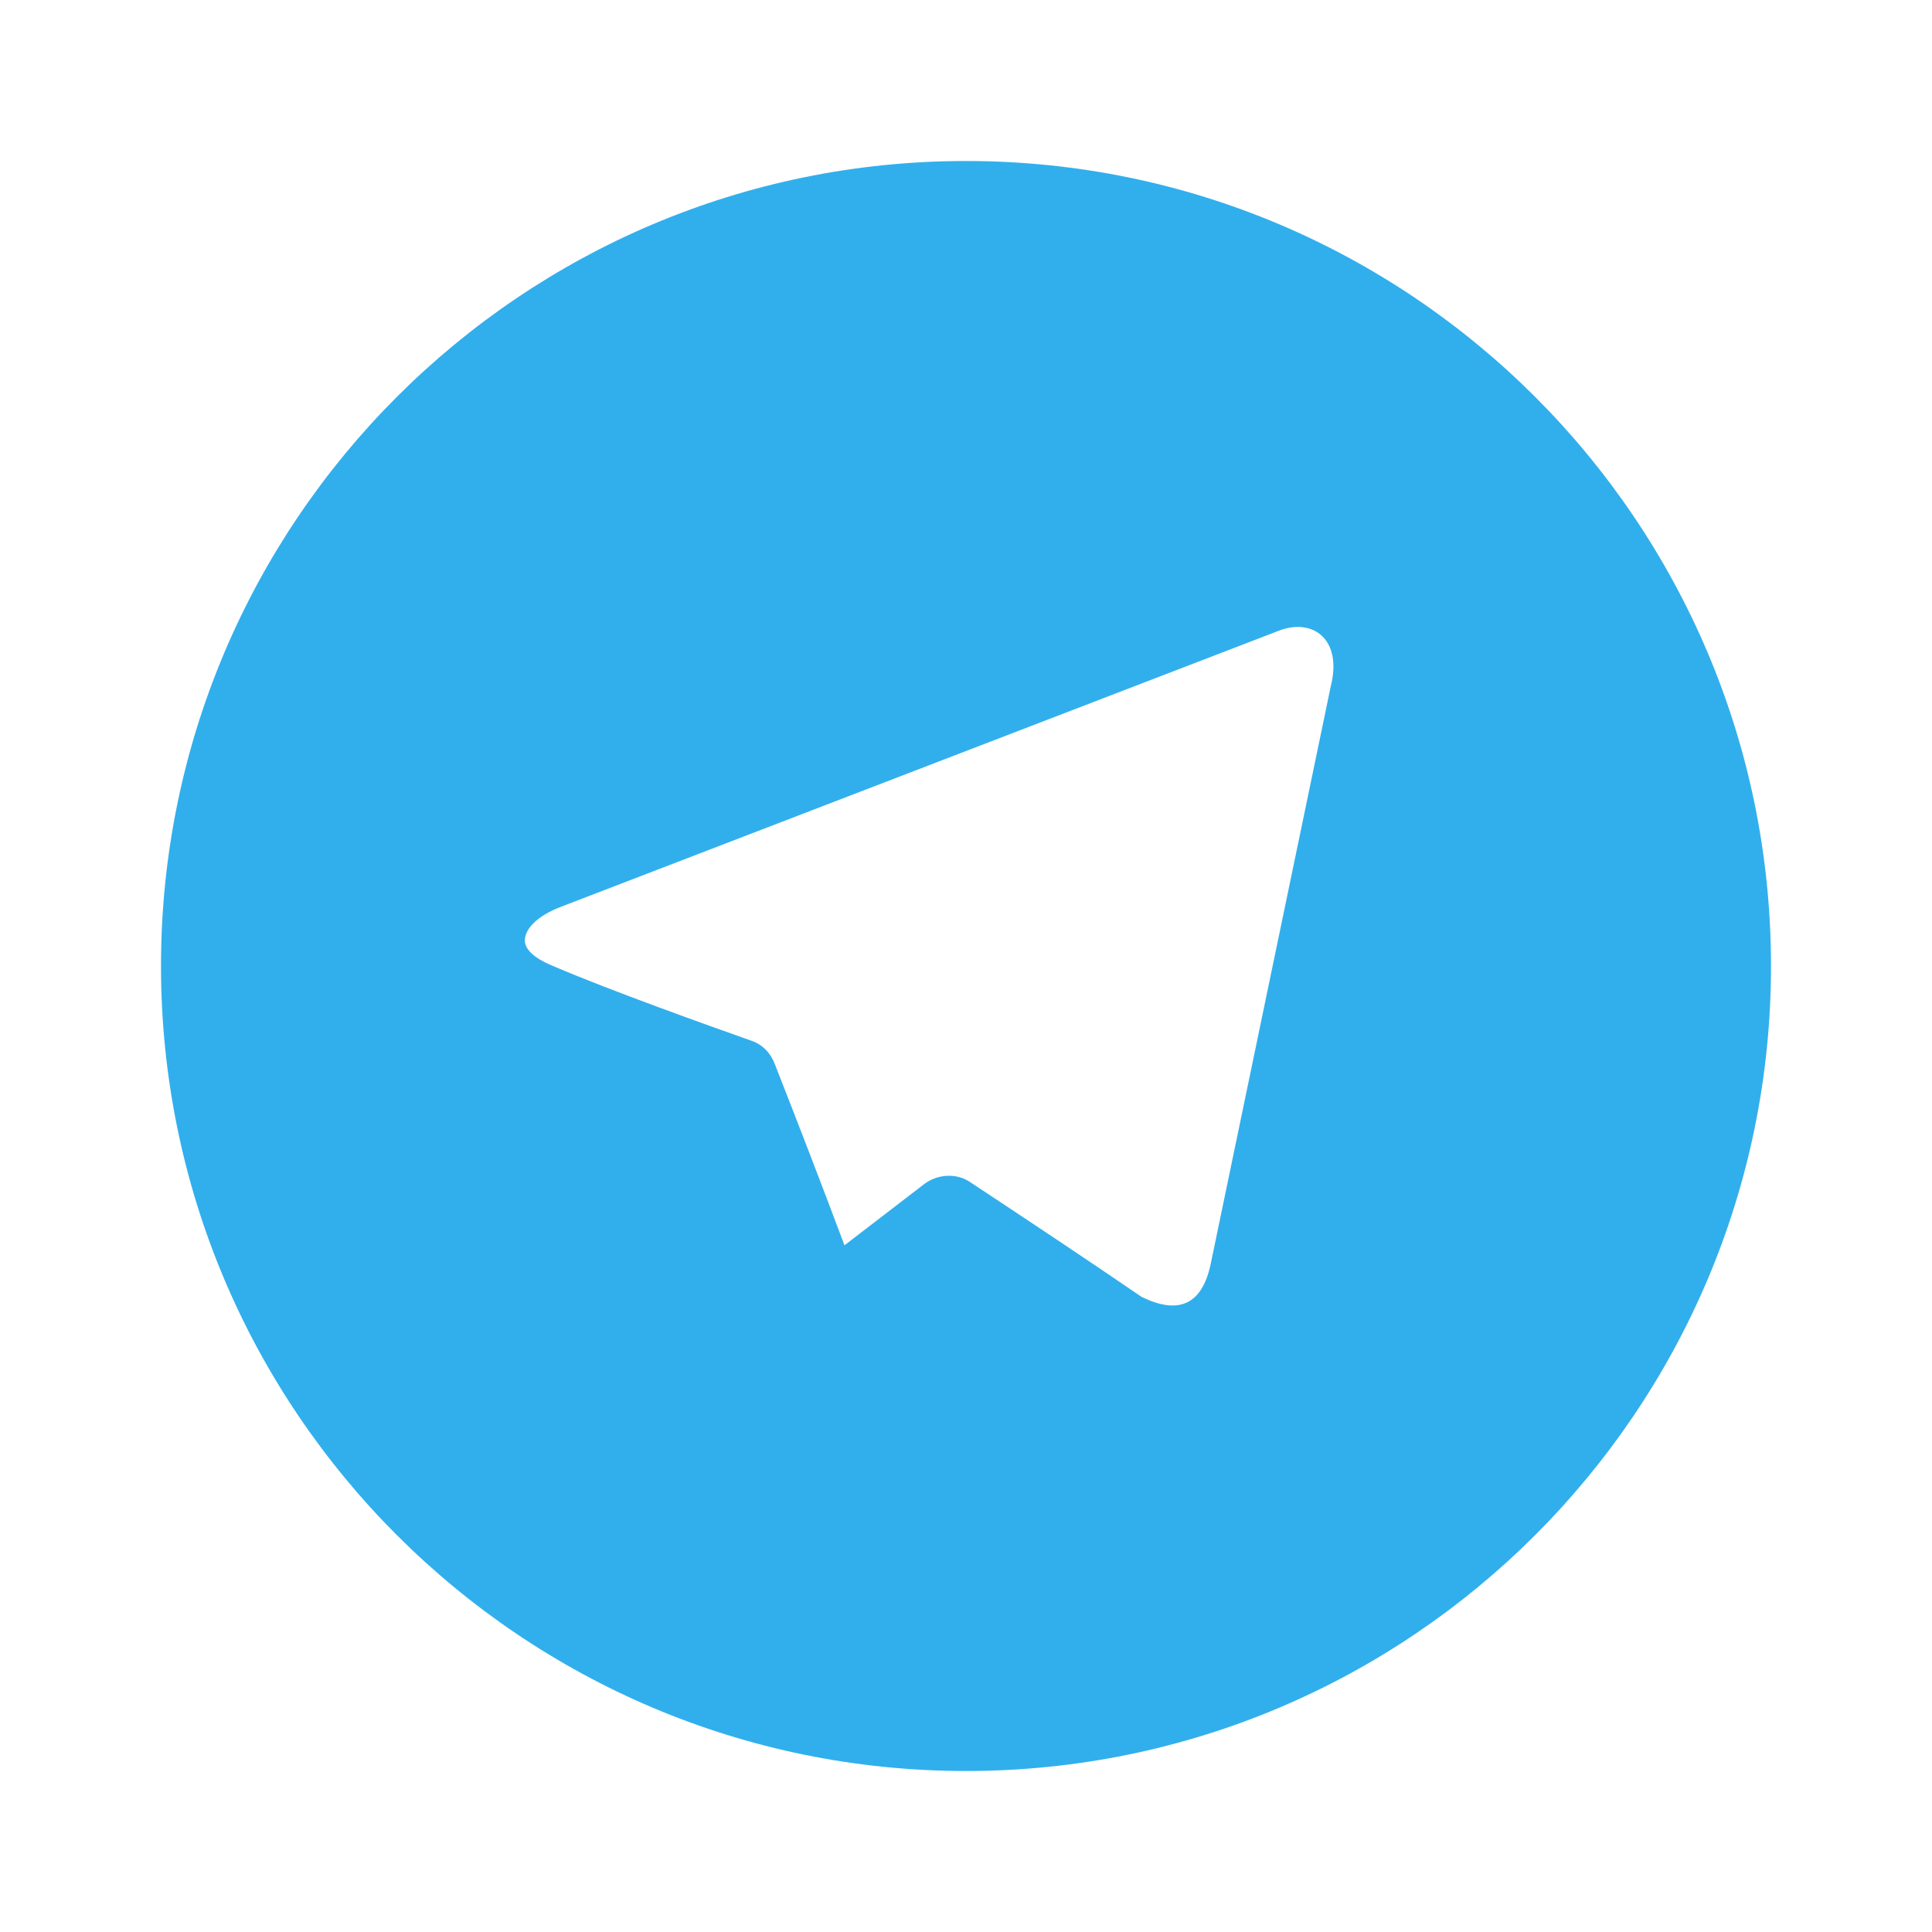 <svg width="30" height="30" viewBox="0 0 30 30" fill="none" xmlns="http://www.w3.org/2000/svg">
<path fill-rule="evenodd" clip-rule="evenodd" d="M2.5 15C2.5 21.9 8.1 27.5 15 27.5C21.9 27.5 27.5 21.9 27.5 15C27.5 8.1 21.9 2.5 15 2.5C8.1 2.5 2.5 8.1 2.5 15ZM18.8 19.625C18.663 20.275 18.288 20.413 17.725 20.137C16.85 19.538 15.963 18.95 15.075 18.363C14.863 18.212 14.562 18.225 14.35 18.387L13.113 19.337C12.762 18.4 12.4 17.462 12.037 16.538C11.975 16.363 11.85 16.225 11.675 16.163C11 15.925 9.462 15.375 8.587 15C8.437 14.938 8.175 14.812 8.15 14.625C8.138 14.438 8.325 14.225 8.725 14.075L19.875 9.787C20.387 9.6 20.85 9.925 20.663 10.662L18.8 19.625Z" fill="#31AFEC"/>
</svg>
